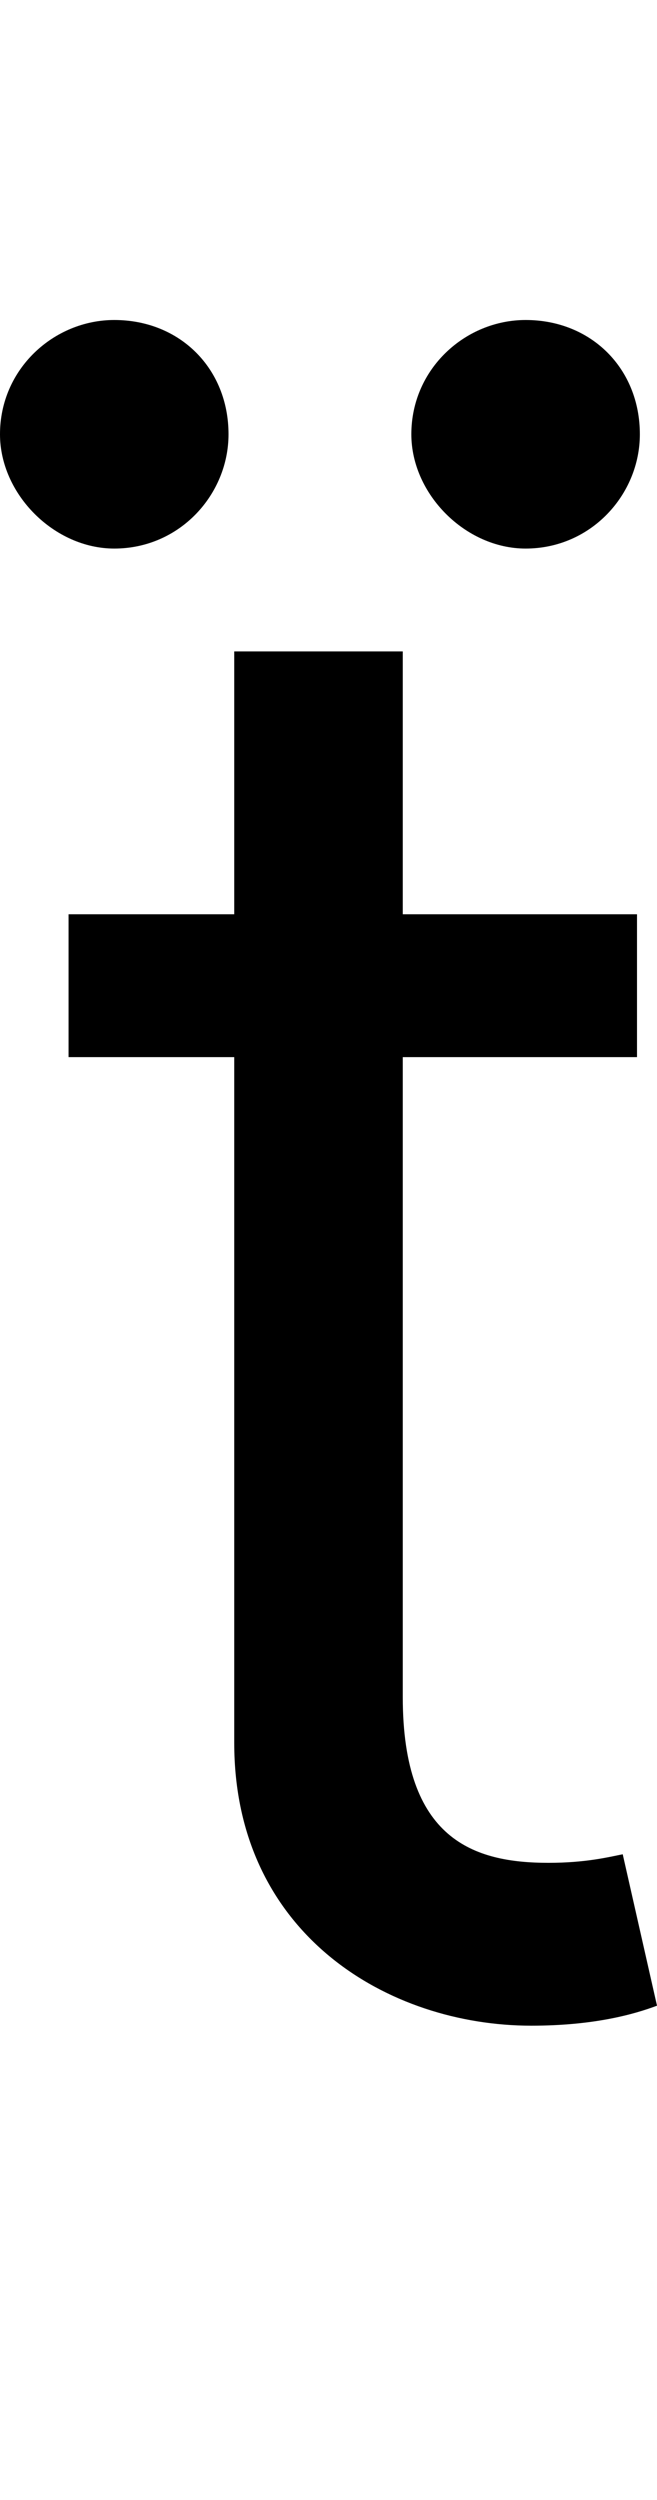 <svg id="svg-tdieresis" xmlns="http://www.w3.org/2000/svg" width="92" height="350"><path d="M884 -1536H556V-1904H320V-1536H88V-1336H320V-376C320 -108 536 20 736 20C824 20 880 4 912 -8L864 -220C844 -216 812 -208 760 -208C656 -208 556 -240 556 -440V-1336H884ZM152 -2048C244 -2048 312 -2124 312 -2208C312 -2300 244 -2368 152 -2368C68 -2368 -8 -2300 -8 -2208C-8 -2124 68 -2048 152 -2048ZM728 -2048C820 -2048 888 -2124 888 -2208C888 -2300 820 -2368 728 -2368C644 -2368 568 -2300 568 -2208C568 -2124 644 -2048 728 -2048Z" transform="translate(0.8 281.6) scale(0.1)"/></svg>
